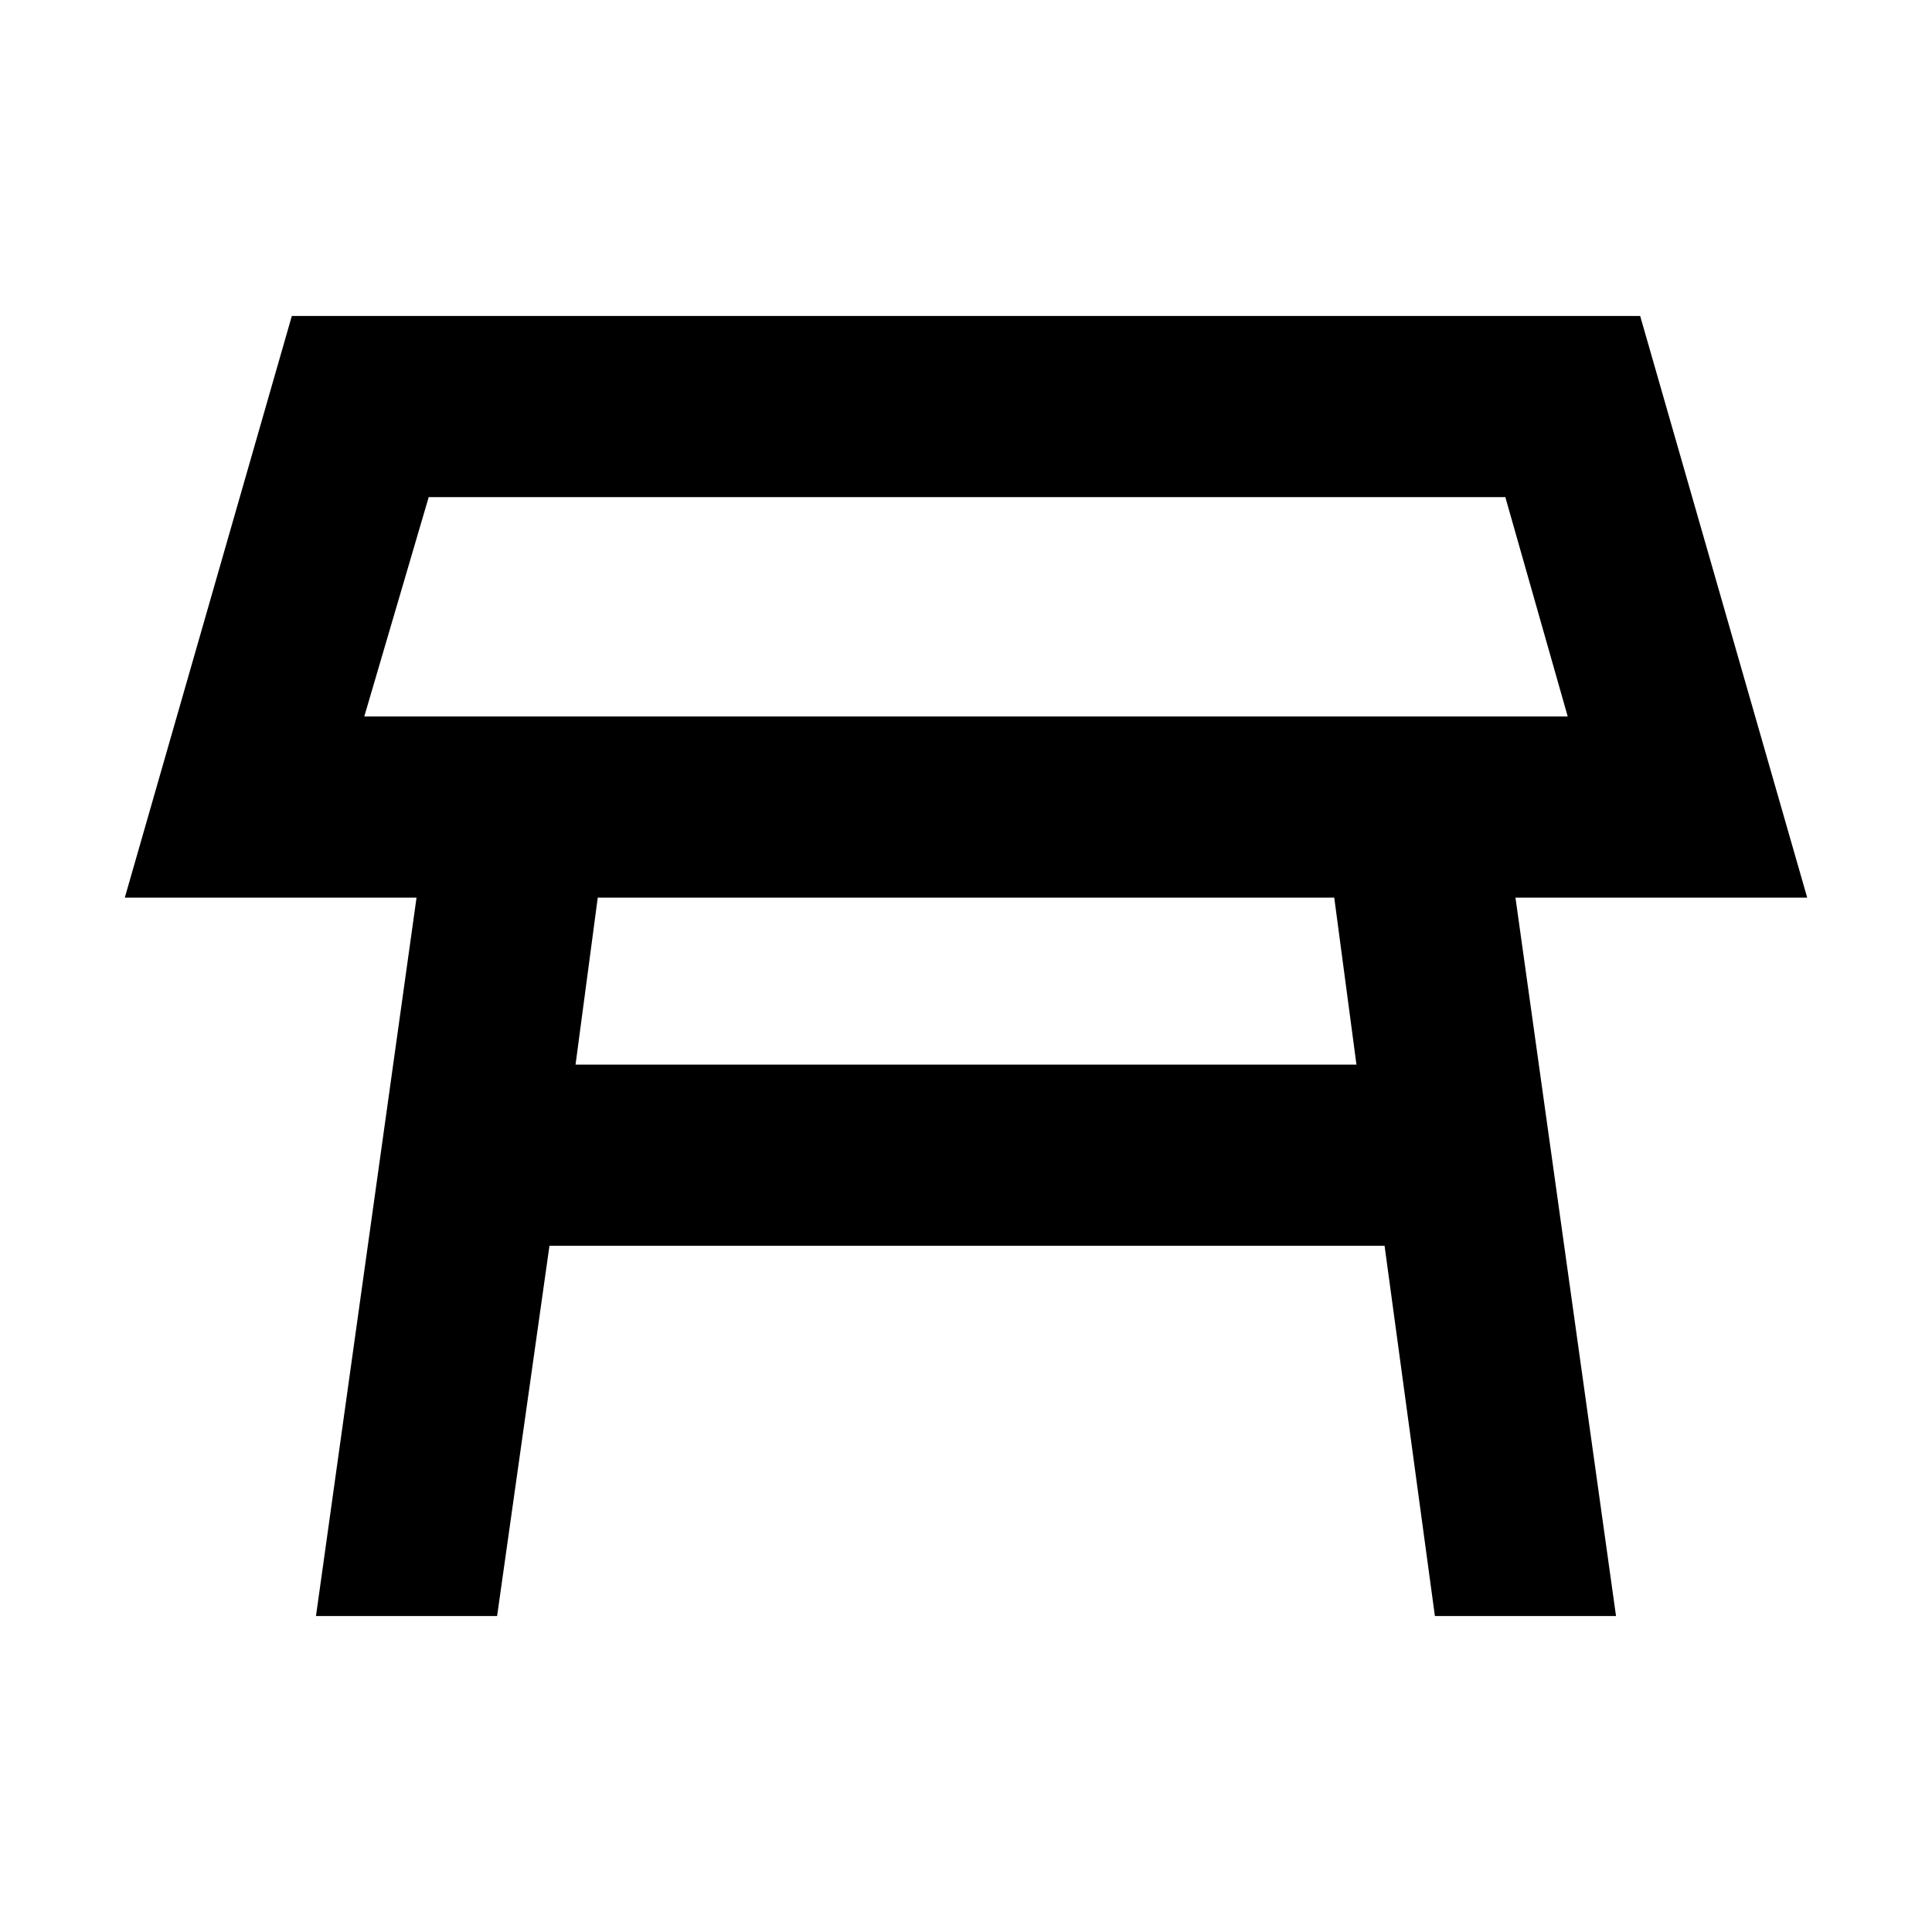 <svg xmlns="http://www.w3.org/2000/svg" height="20" width="20"><path d="M3.771 7.417h12.458l-.646-2.271H4.438ZM10 6.292Zm-4.042 4.729h8.084l-.23-1.729H6.188Zm-2.687 5.708 1.041-7.437h-3.02l1.729-6.021h13.958l1.729 6.021h-3.02l1.041 7.437h-1.875l-.521-3.833H5.688l-.542 3.833Z"/></svg>